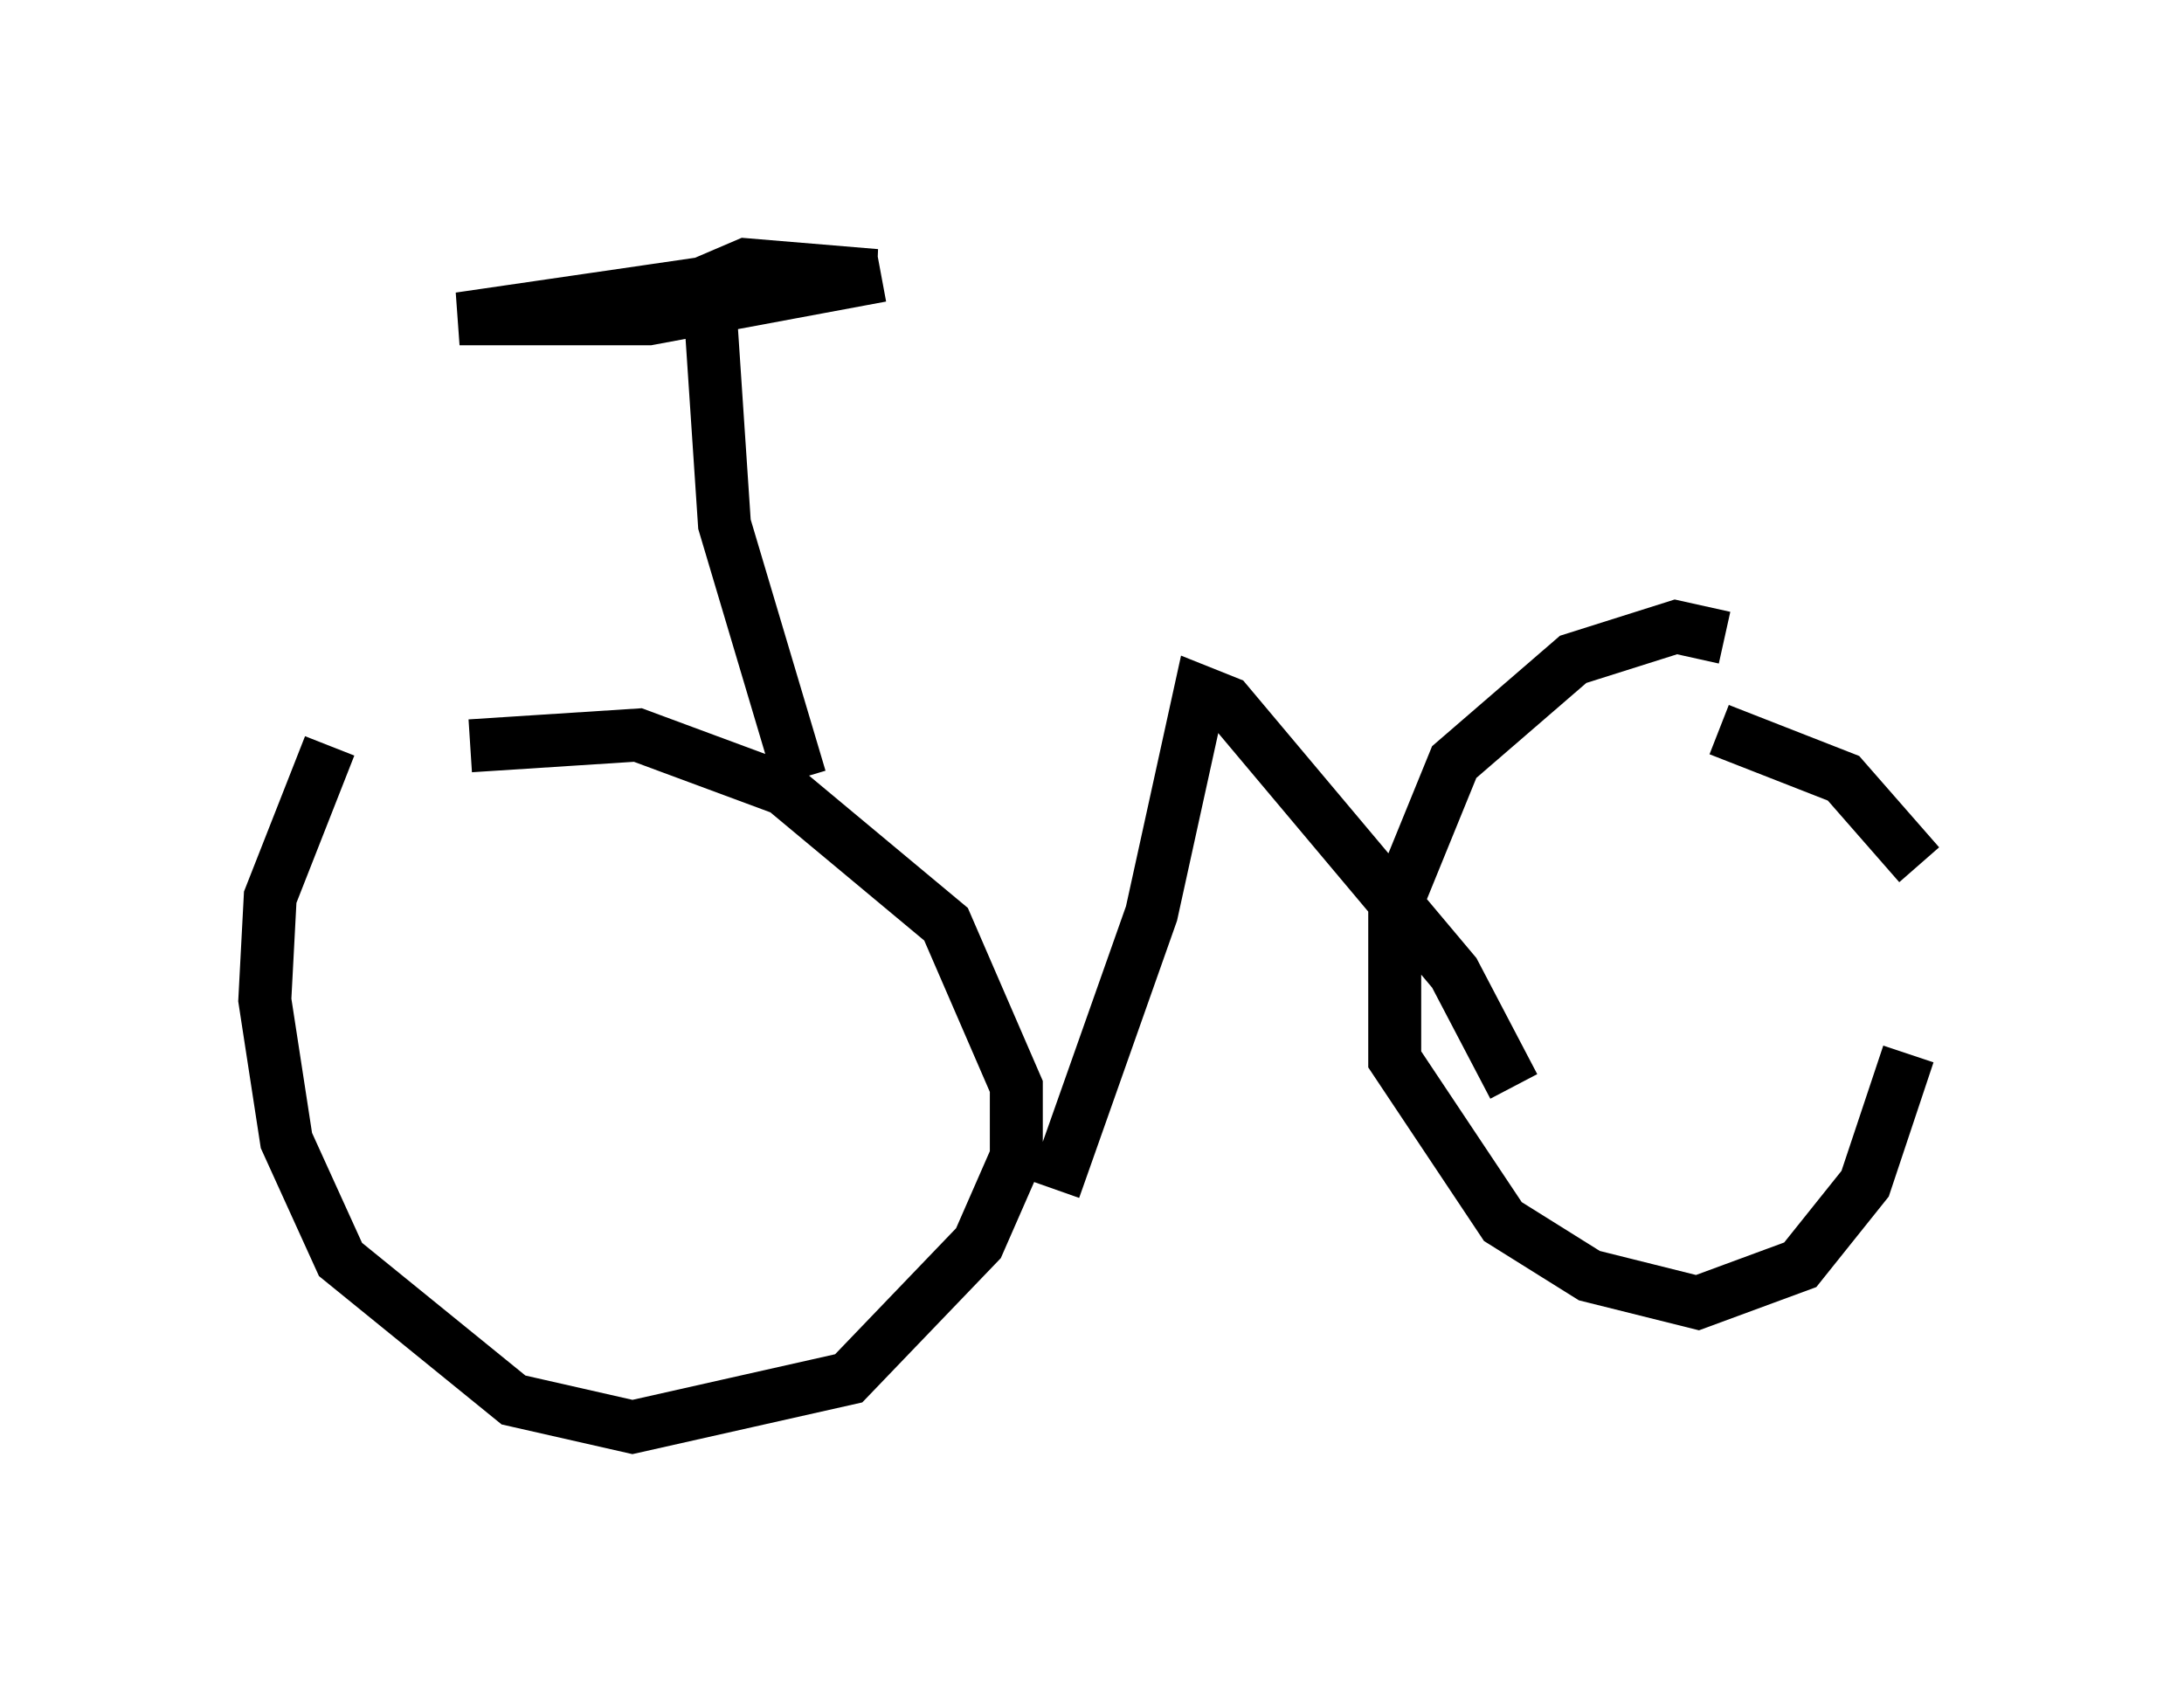 <?xml version="1.0" encoding="utf-8" ?>
<svg baseProfile="full" height="31.948" version="1.1" width="41.238" xmlns="http://www.w3.org/2000/svg" xmlns:ev="http://www.w3.org/2001/xml-events" xmlns:xlink="http://www.w3.org/1999/xlink"><defs /><rect fill="white" height="31.948" width="41.238" x="0" y="0" /><path d="M7.246, 13.575 m-1.021, 0.51 l-1.123, 2.858 -0.102, 1.94 l0.408, 2.654 1.021, 2.246 l3.267, 2.654 2.246, 0.51 l4.083, -0.919 2.45, -2.552 l0.715, -1.633 0.0, -1.327 l-1.327, -3.063 -3.063, -2.552 l-2.756, -1.021 -3.165, 0.204 m23.684, -2.042 l-0.919, -0.204 -1.94, 0.613 l-2.246, 1.94 -1.123, 2.756 l0.0, 2.858 2.042, 3.063 l1.633, 1.021 2.042, 0.51 l1.94, -0.715 1.225, -1.531 l0.817, -2.45 m0.204, -3.573 l-1.429, -1.633 -2.348, -0.919 m-12.556, 8.677 l1.838, -5.206 0.919, -4.185 l0.51, 0.204 4.288, 5.104 l1.123, 2.144 m-13.475, -5.819 l-1.429, -4.798 -0.306, -4.594 l0.715, -0.306 2.45, 0.204 l-2.246, 0.0 -5.615, 0.817 l3.573, 0.0 4.39, -0.817 " fill="none" stroke="black" stroke-width="1" /></svg>